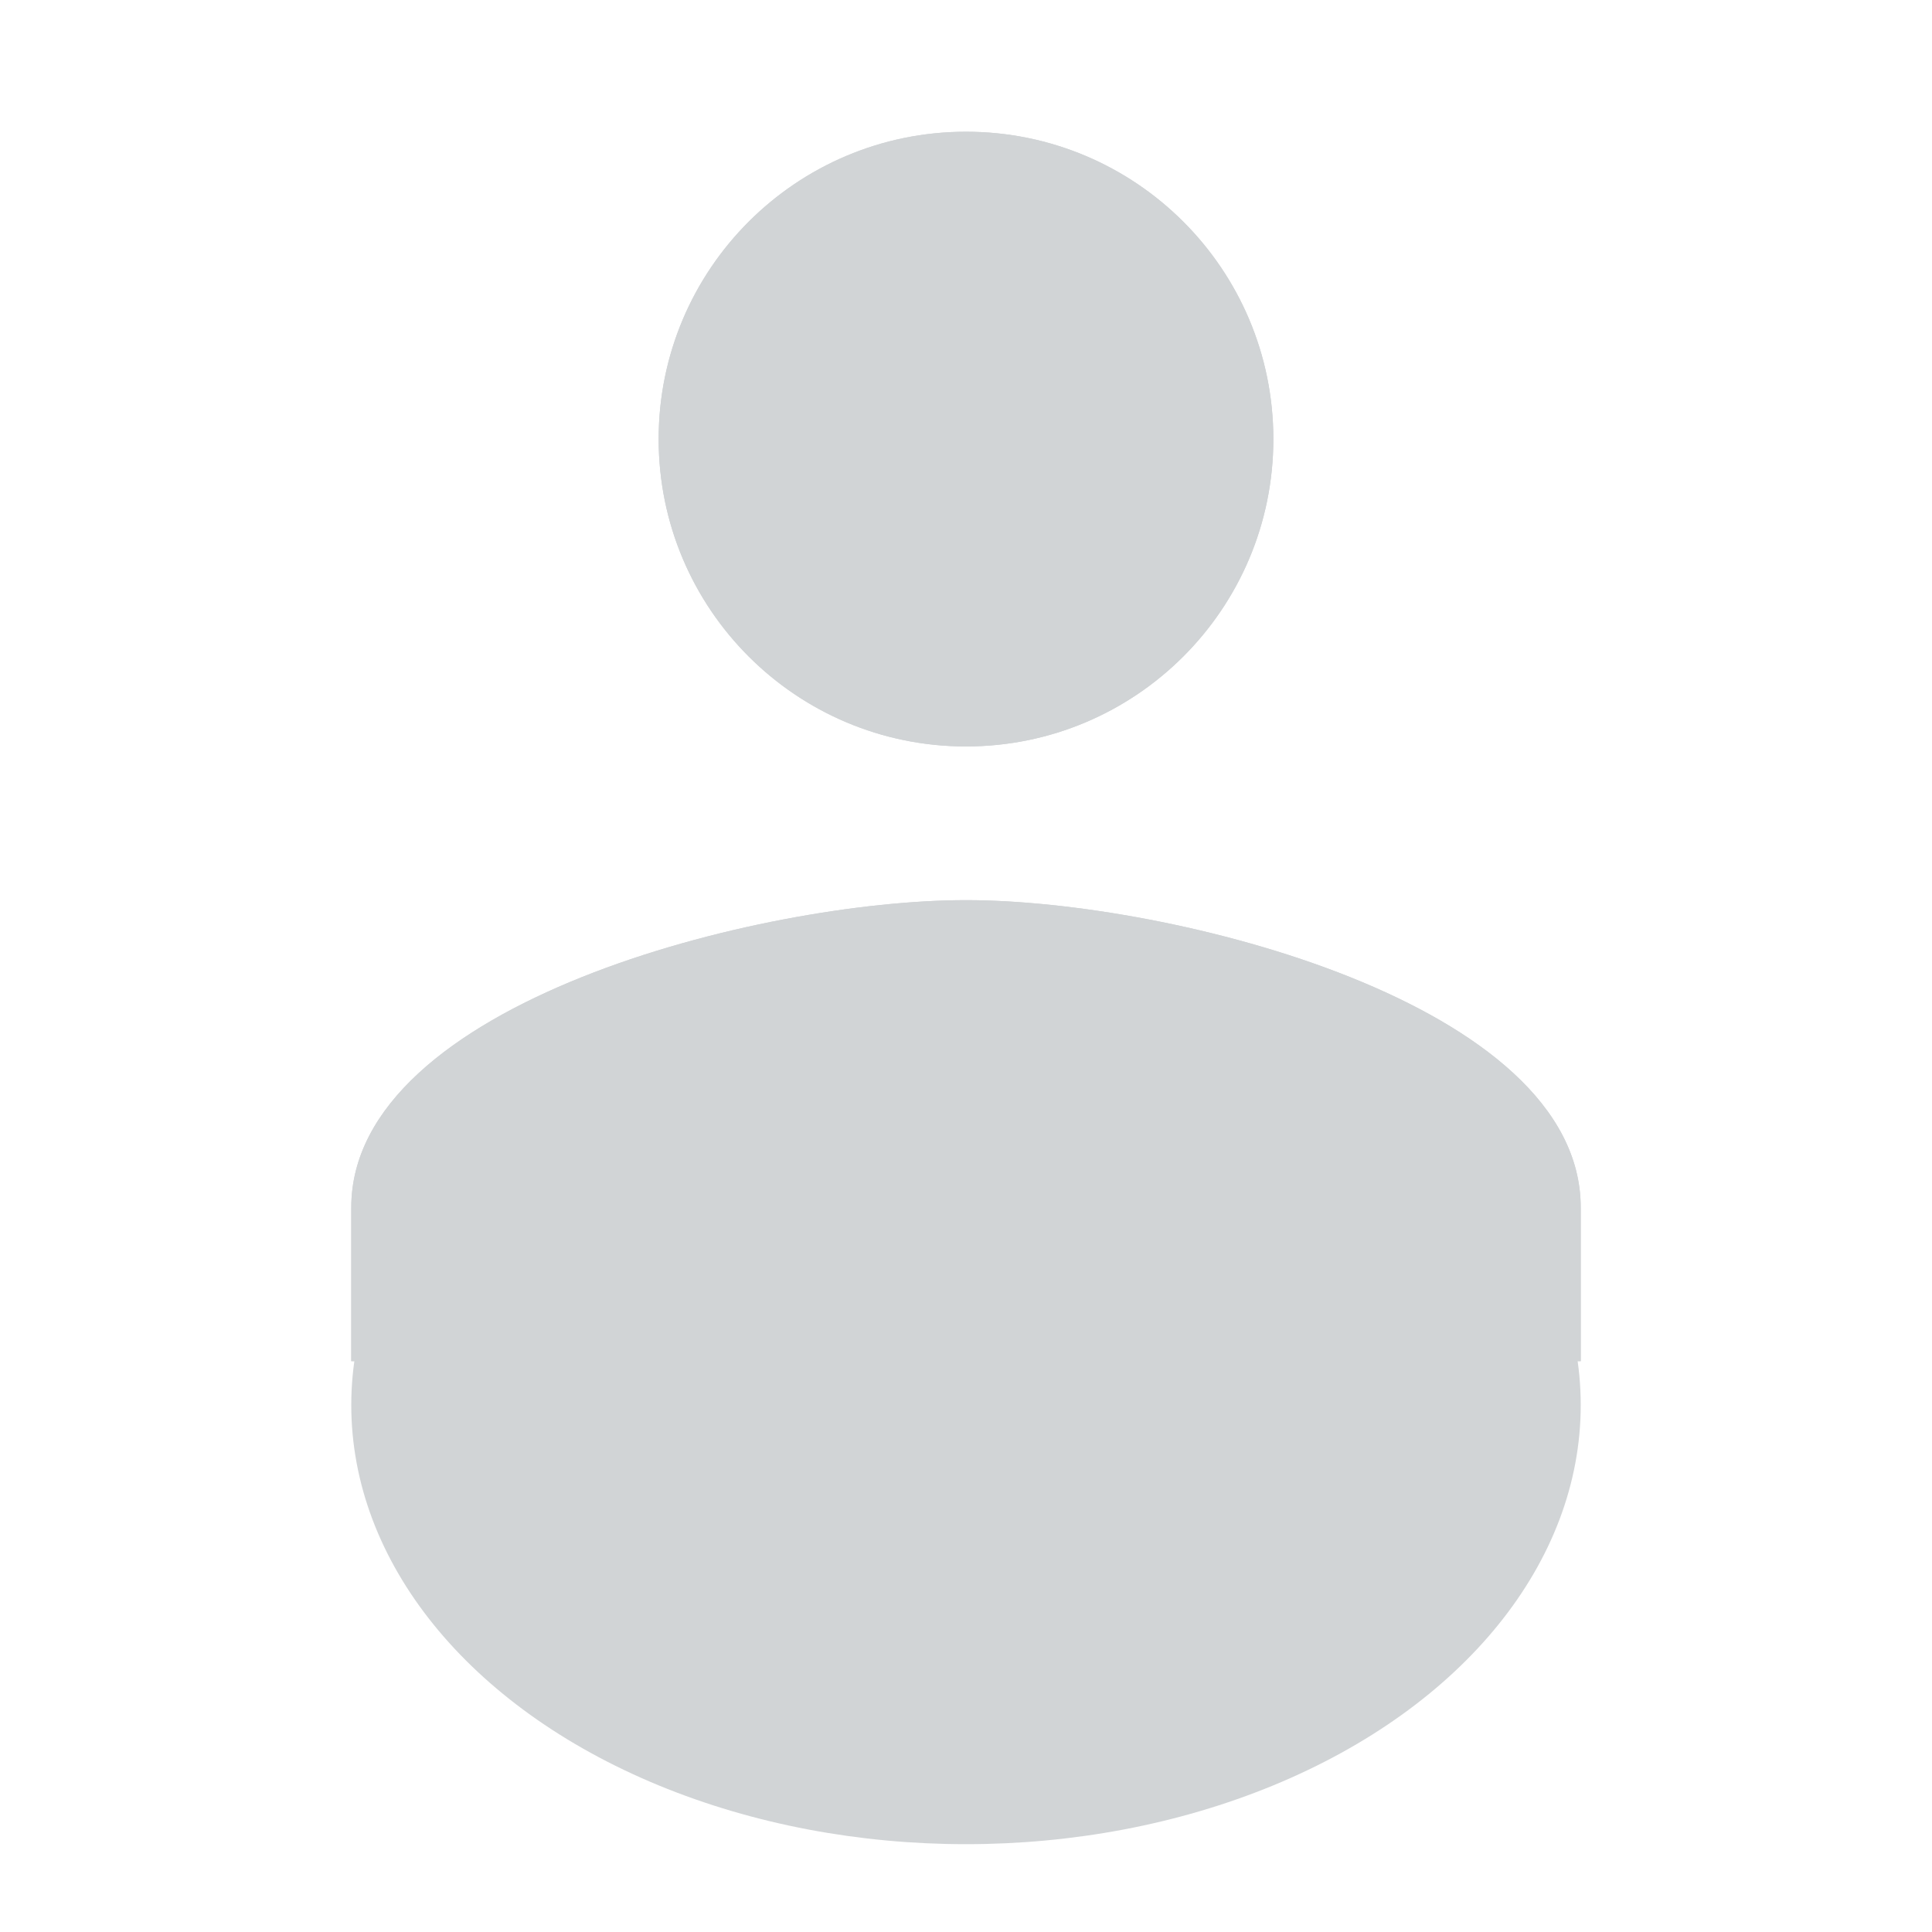<svg width="44" height="44" viewBox="0 0 44 44" fill="none" xmlns="http://www.w3.org/2000/svg">
<g clip-path="url(#clip0_458_90)">
<path d="M22 17C25.867 17 29 13.867 29 10C29 6.133 25.867 3 22 3C18.133 3 15 6.133 15 10C15 13.867 18.133 17 22 17ZM22 20.5C17.328 20.5 8 22.845 8 27.5V31H36V27.5C36 22.845 26.672 20.5 22 20.5Z" fill="#D1D4D6"/>
<path d="M22 17C25.867 17 29 13.867 29 10C29 6.133 25.867 3 22 3C18.133 3 15 6.133 15 10C15 13.867 18.133 17 22 17ZM22 20.5C17.328 20.5 8 22.845 8 27.5V31H36V27.5C36 22.845 26.672 20.5 22 20.5Z" fill="#D1D4D6"/>
<ellipse cx="22" cy="32" rx="14" ry="10" fill="#D1D4D6"/>
</g>
<defs>
<clipPath id="clip0_458_90">
<rect width="44" height="44" fill="white"/>
</clipPath>
</defs>
</svg>
